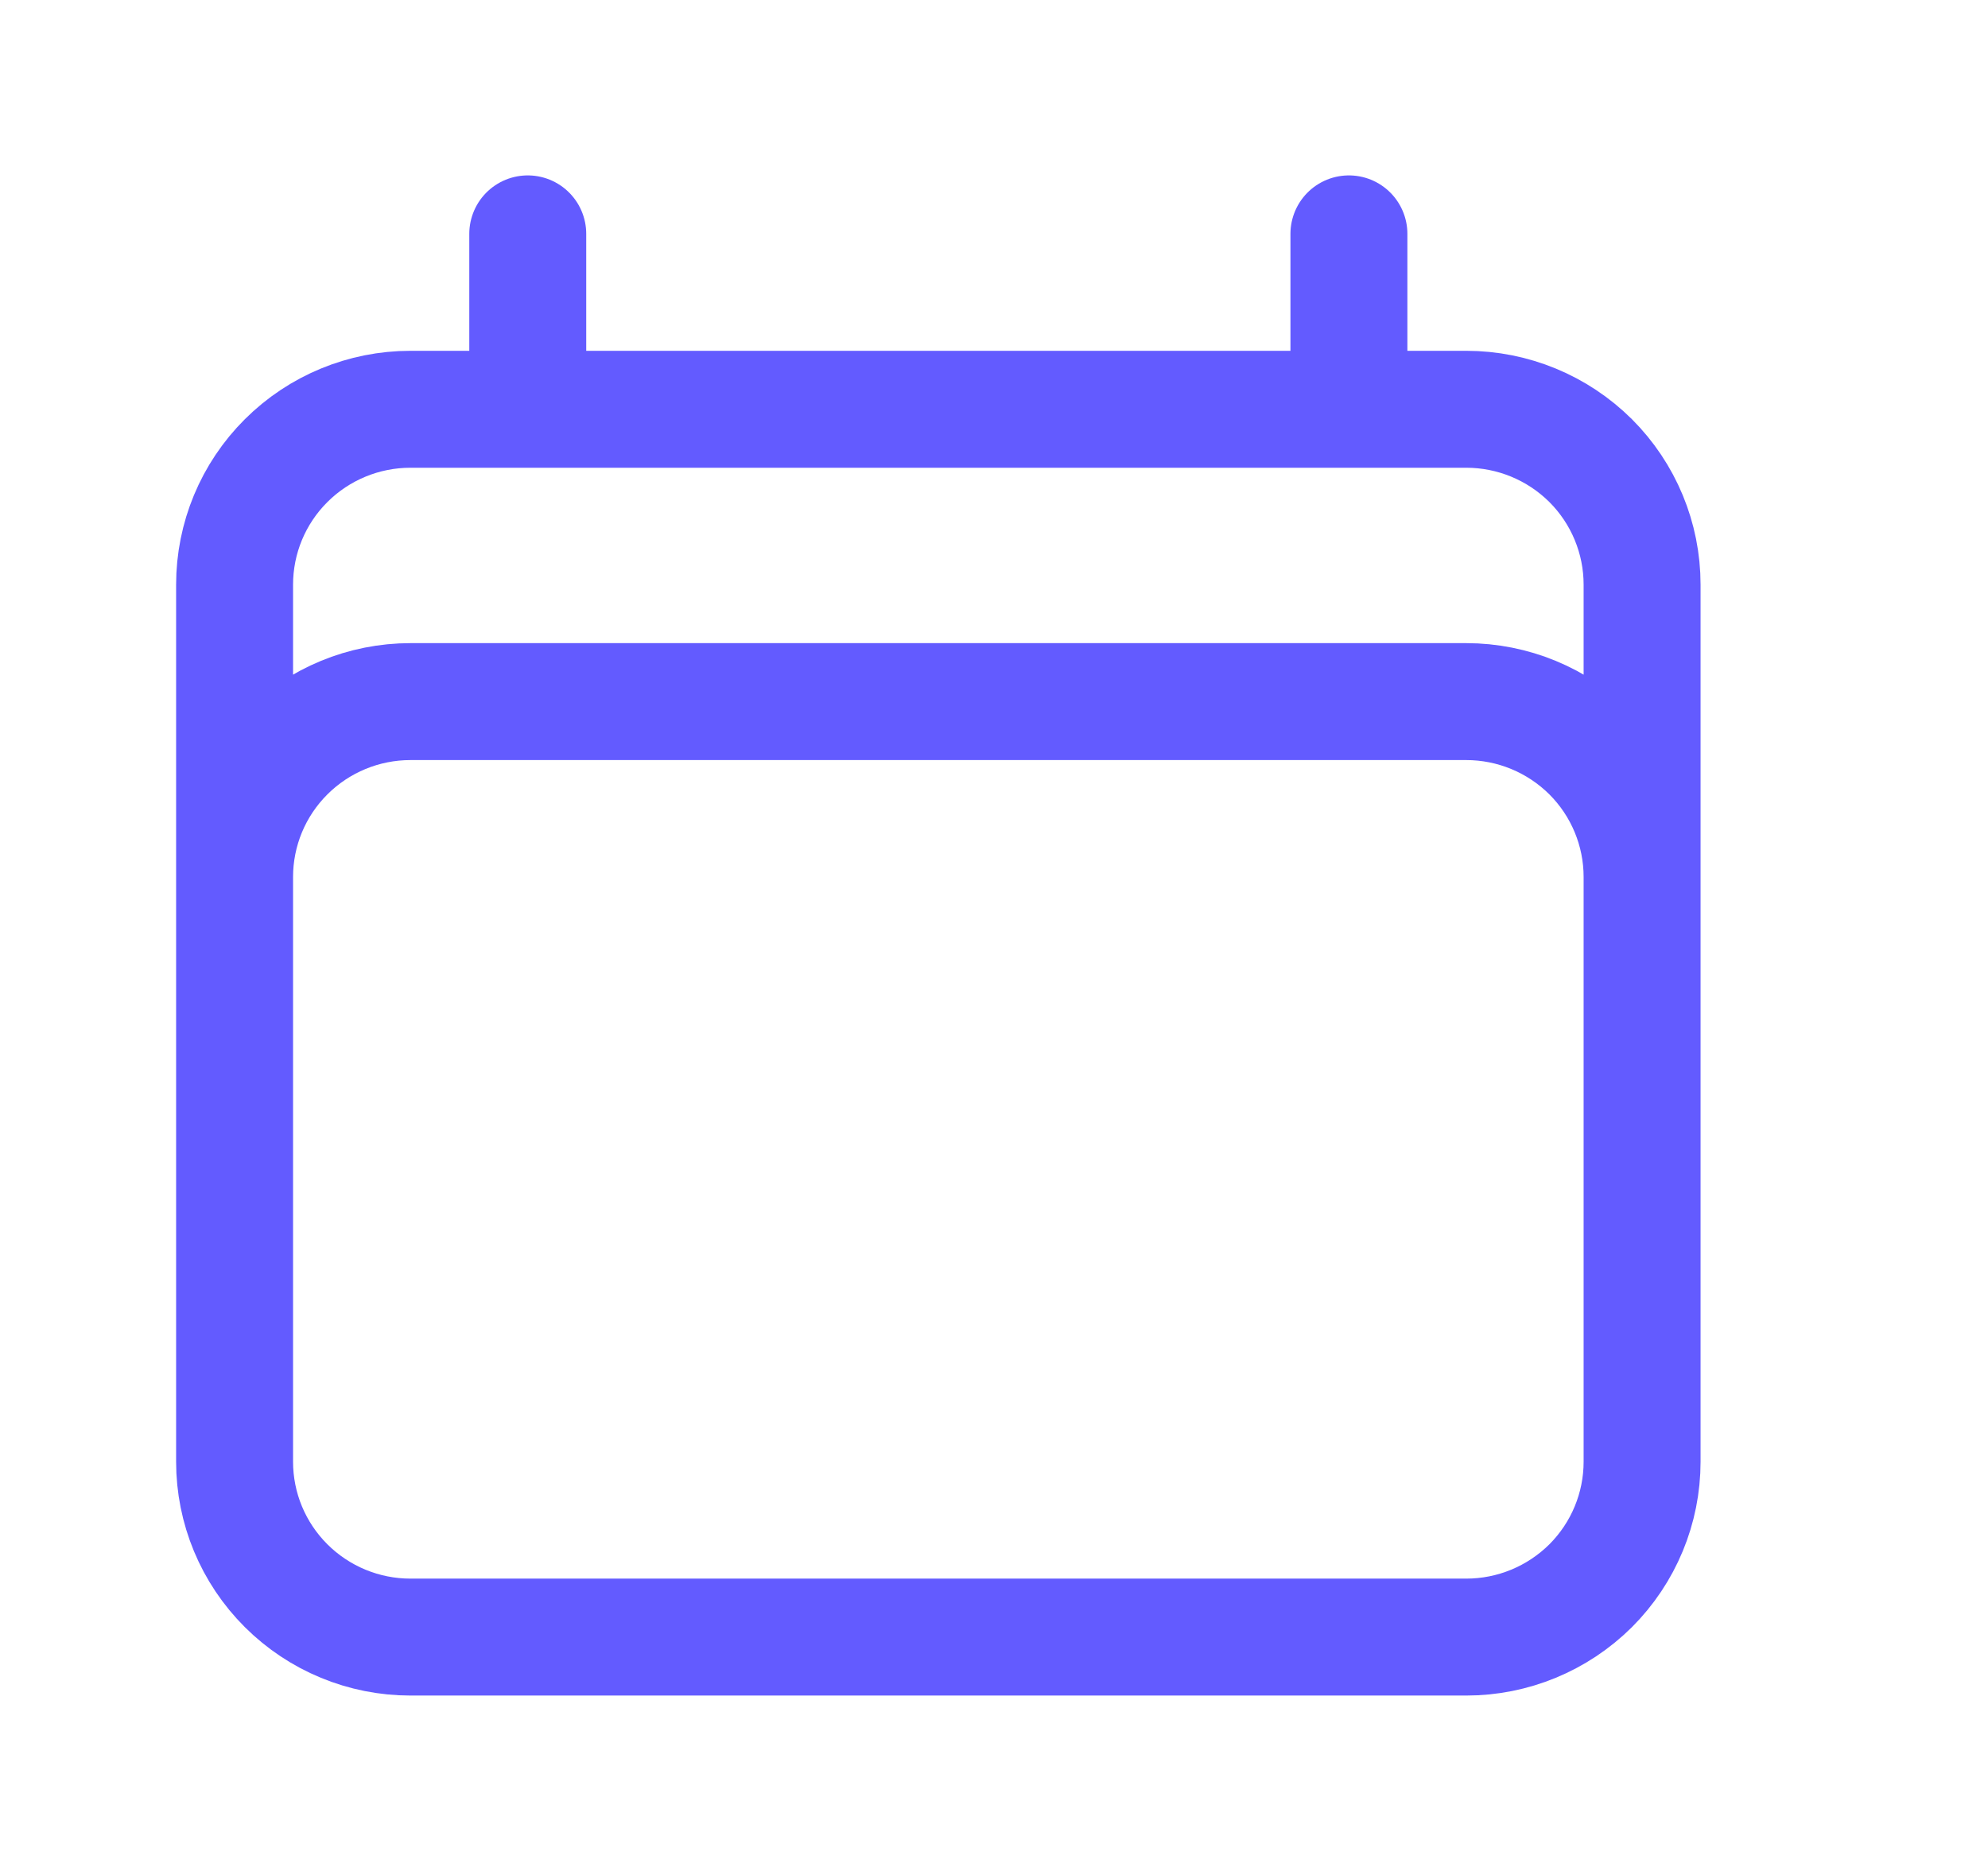 <svg width="17" height="16" viewBox="0 0 17 16" fill="none" xmlns="http://www.w3.org/2000/svg">
<path d="M4.513 2V3.5M11.535 2V3.5M2.006 12.5V5C2.006 4.602 2.164 4.221 2.447 3.939C2.729 3.658 3.111 3.5 3.51 3.5H12.538C12.937 3.5 13.319 3.658 13.602 3.939C13.884 4.221 14.042 4.602 14.042 5V12.5M2.006 12.5C2.006 12.898 2.164 13.279 2.447 13.561C2.729 13.842 3.111 14 3.51 14H12.538C12.937 14 13.319 13.842 13.602 13.561C13.884 13.279 14.042 12.898 14.042 12.5M2.006 12.5V7.5C2.006 7.102 2.164 6.721 2.447 6.439C2.729 6.158 3.111 6 3.51 6H12.538C12.937 6 13.319 6.158 13.602 6.439C13.884 6.721 14.042 7.102 14.042 7.5V12.5" stroke="#635BFF" stroke-linecap="round" stroke-linejoin="round"/>
</svg>
